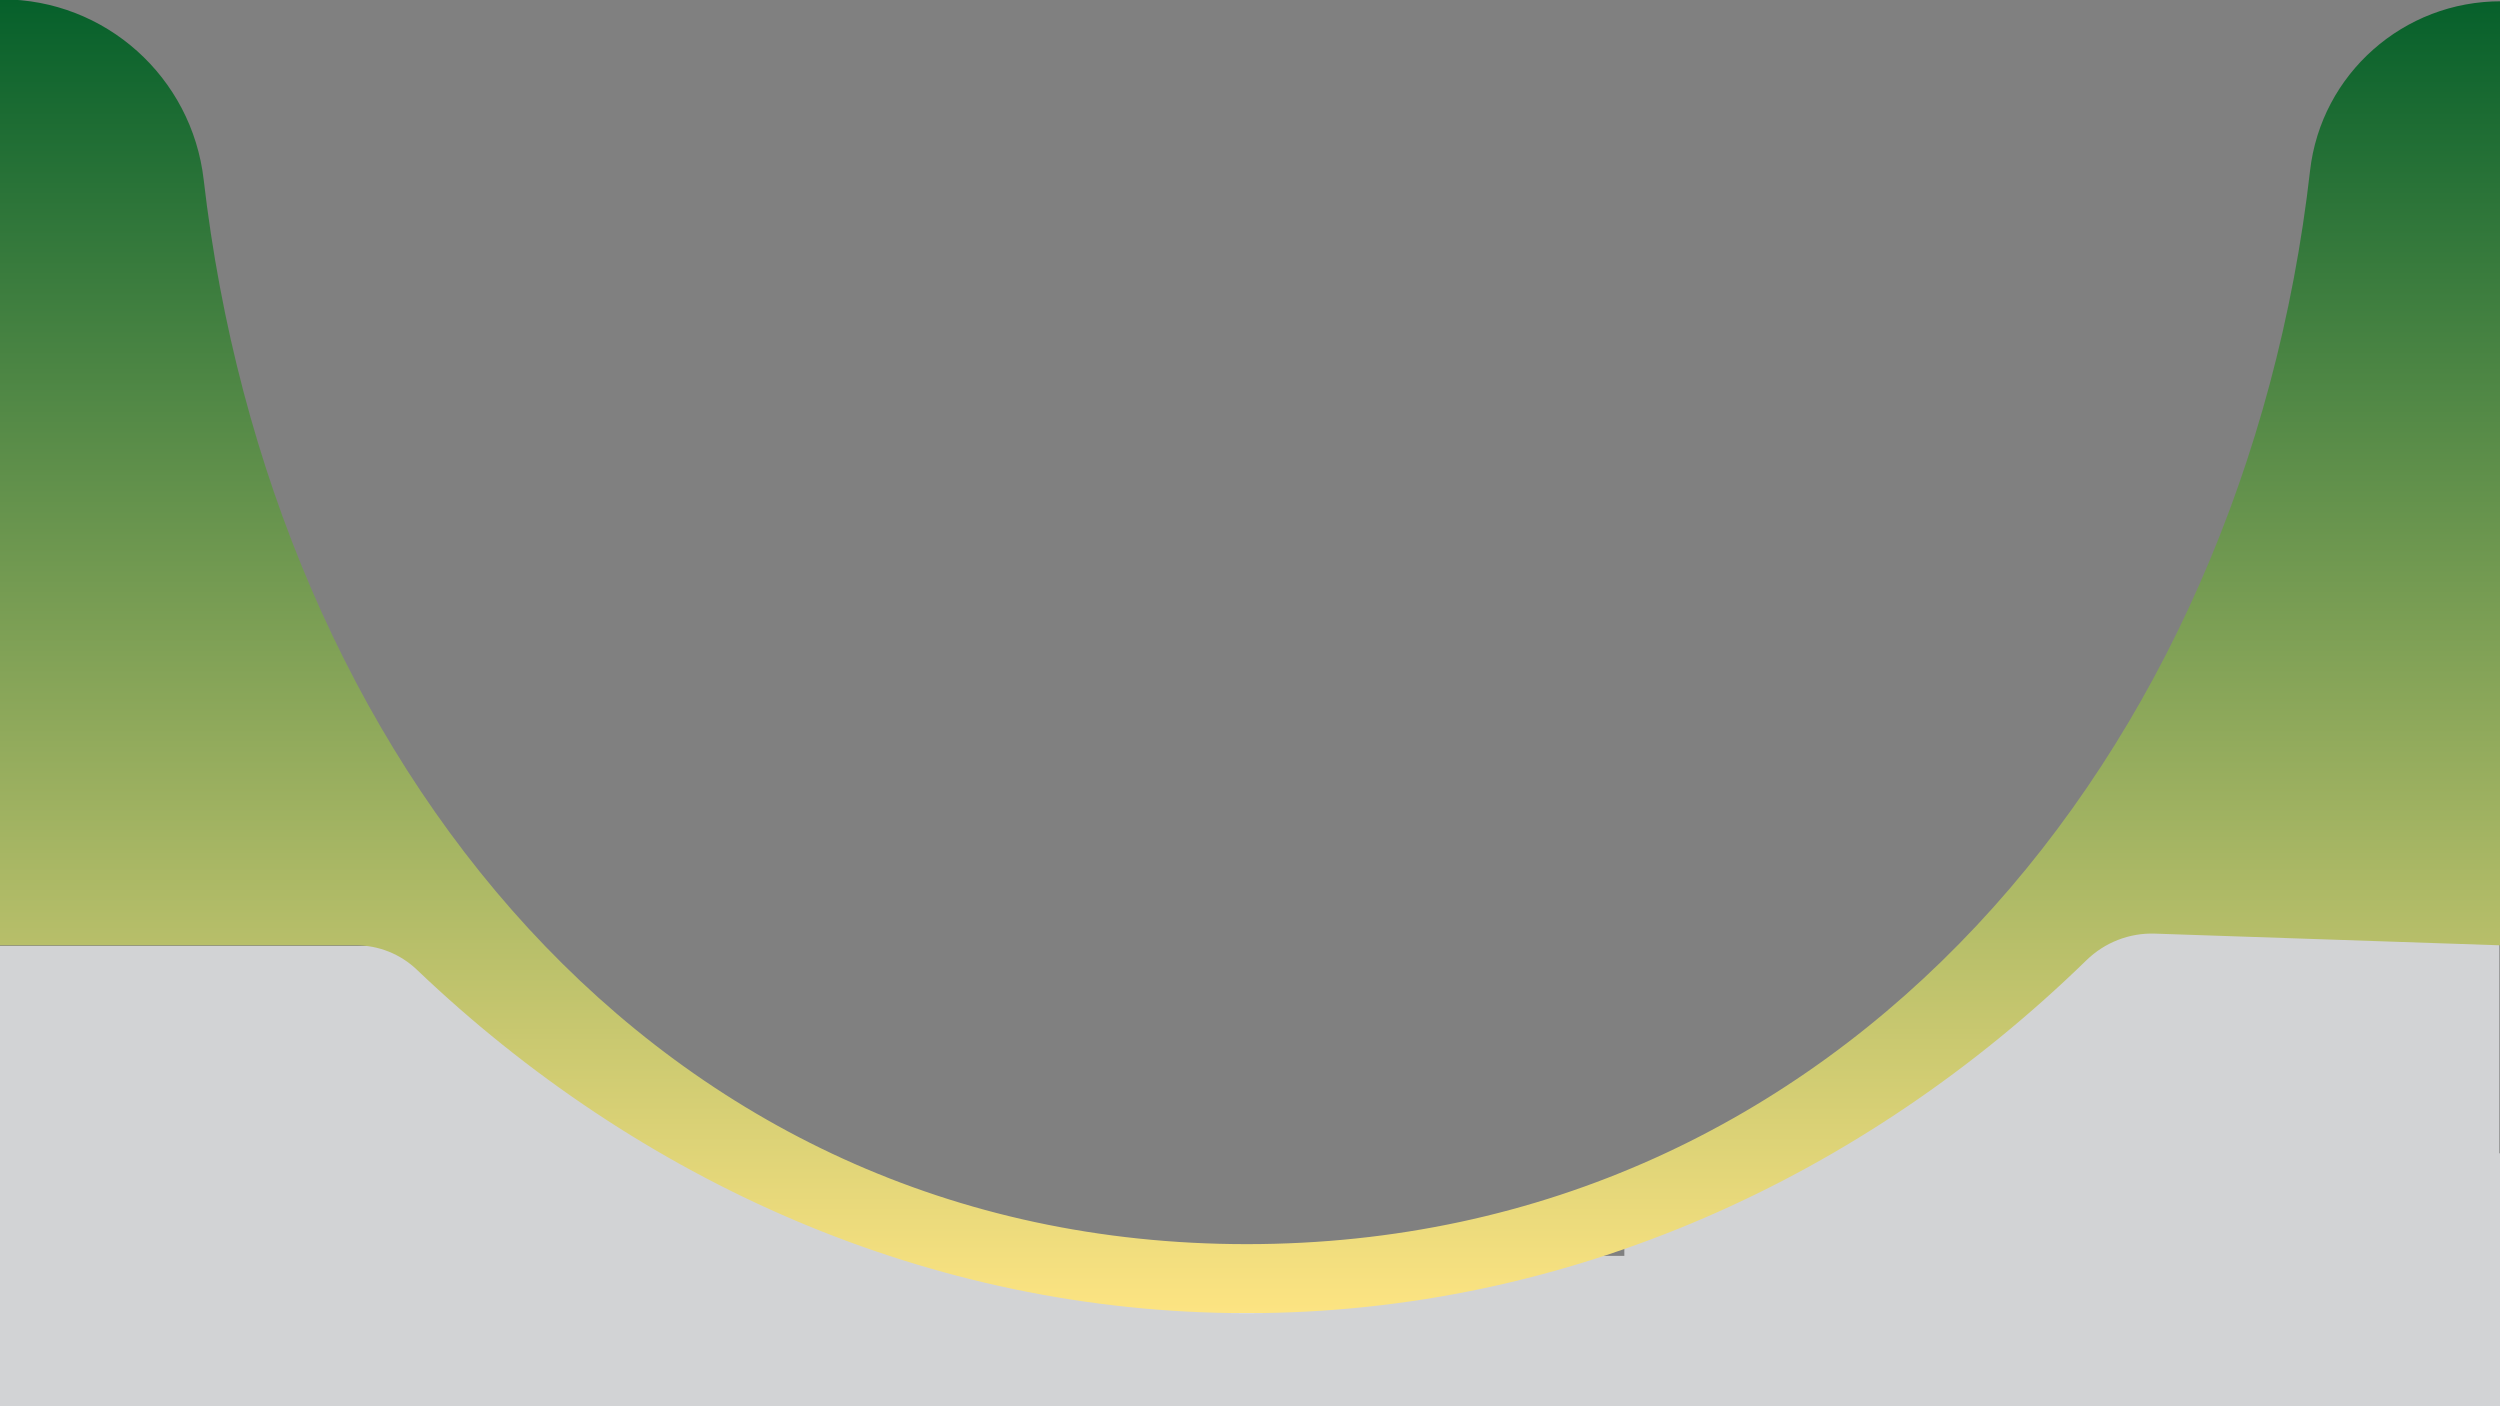 <?xml version="1.0" encoding="utf-8"?>
<!-- Generator: Adobe Illustrator 26.0.0, SVG Export Plug-In . SVG Version: 6.00 Build 0)  -->
<svg version="1.1" id="Capa_1" xmlns="http://www.w3.org/2000/svg" xmlns:xlink="http://www.w3.org/1999/xlink" x="0px" y="0px"
	 viewBox="0 0 1920 1080" style="enable-background:new 0 0 1920 1080;" xml:space="preserve">
<rect x="0" y="0" width="1920" height="1080" fill="#808080" stroke="none"/>
<style type="text/css">
	.st0{fill:none;stroke:#000000;stroke-miterlimit:10;}
	.st1{fill:#FDE482;stroke:#000000;stroke-miterlimit:10;}
	.st2{fill:#D2D3D5;}
	.st3{fill:url(#SVGID_1_);}
</style>
<path class="st0" d="M904.5,960.5"/>
<path class="st1" d="M248.5,649.5"/>
<polygon class="st2" points="1919.5,885.5 1919.5,805.5 1919.5,745.5 1919.5,694.5 1584.5,694.5 1584.5,745.5 1488.5,745.5 
	1488.5,824.5 1406.5,824.5 1406.5,885.5 1320.5,885.5 1320.5,927.5 1247.5,927.5 1247.5,964.5 1086.5,964.5 1086.5,986.5 
	798.5,986.5 798.5,951.5 680.5,951.5 680.5,927.5 617.5,927.5 617.5,885.5 563.5,885.5 563.5,856.5 472.5,856.5 472.5,792.5 
	386.5,792.5 386.5,726.5 -0.5,726.5 -0.5,1008.5 -0.5,1044.5 -0.5,1080.5 1920.5,1080.5 1920.5,1024.5 1921.5,1024.5 1921.5,1011.5 
	1922,1012 1920,977 1922,971 1920,886 "/>
<linearGradient id="SVGID_1_" gradientUnits="userSpaceOnUse" x1="959.257" y1="1008.5" x2="959.257" y2="-0.5">
	<stop  offset="0" style="stop-color:#FFFFFF"/>
	<stop  offset="0" style="stop-color:#FDE482"/>
	<stop  offset="1" style="stop-color:#06602B"/>
</linearGradient>
<path class="st3" d="M0,122l-2,399l2,205h177.6h95.77c17.44,0,34.21,6.73,46.82,18.77C489.71,906.6,712.92,1008.5,957.5,1008.5
	c248.25,0,474.48-104.98,644.9-271.05c14.02-13.66,32.96-21.09,52.52-20.43L1920,726V59V48c1.21-19.86,1-26.97,1-47l0,0
	c-74.95-0.27-138.42,55.73-146.89,130.2c-50.77,446.52-359.71,824.3-816.61,824.3c-454.24,0-749.9-374.2-801.07-817.47
	C147.33,59.17,80.88-0.5,1.5-0.5l-4,0"/>
<g>
</g>
<g>
</g>
<g>
</g>
<g>
</g>
<g>
</g>
<g>
</g>
<g>
</g>
<g>
</g>
<g>
</g>
<g>
</g>
<g>
</g>
<g>
</g>
<g>
</g>
<g>
</g>
<g>
</g>
</svg>
